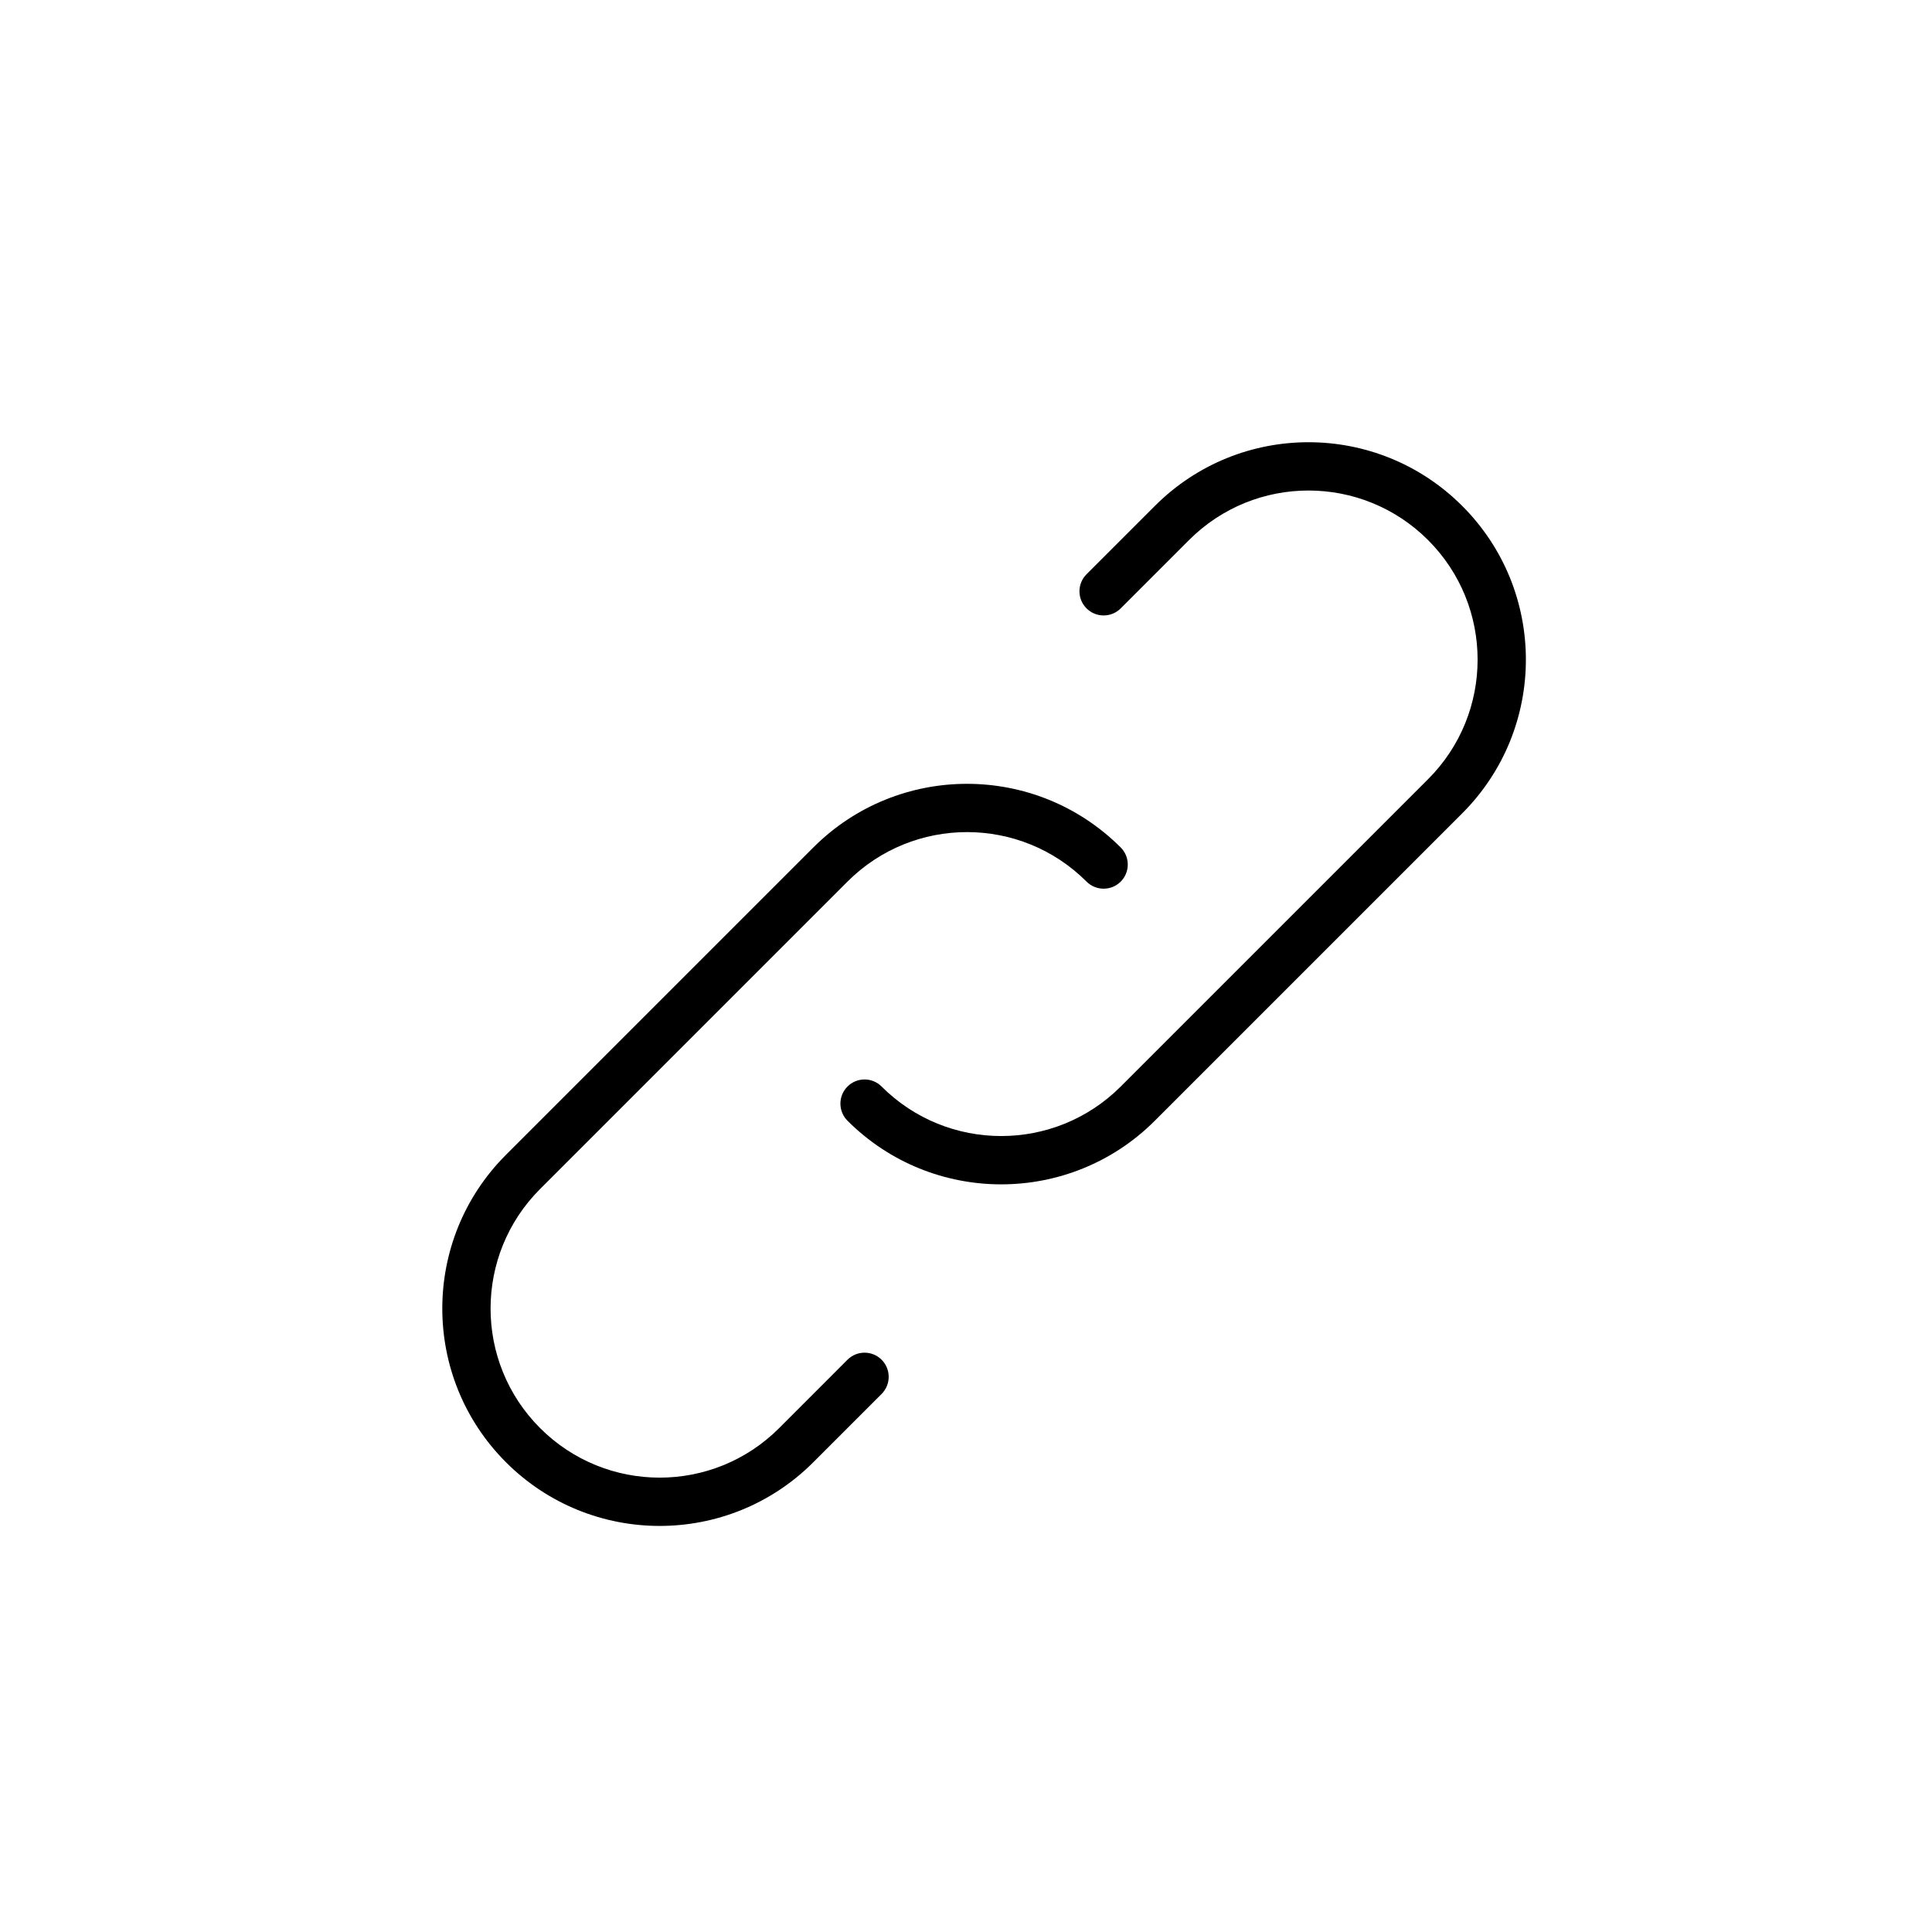 <svg width="40" height="40" viewBox="0 0 40 40" fill="none" xmlns="http://www.w3.org/2000/svg">
<path d="M18.253 28.86C18.448 28.664 18.448 28.348 18.253 28.152C18.058 27.957 17.741 27.957 17.546 28.152L18.253 28.86ZM22.496 18.253C22.691 18.448 23.008 18.448 23.203 18.253C23.398 18.058 23.398 17.741 23.203 17.546L22.496 18.253ZM11.182 24.617L17.546 18.253L16.839 17.546L10.475 23.91L11.182 24.617ZM16.837 30.276L18.253 28.86L17.546 28.152L16.13 29.569L16.837 30.276ZM17.546 18.253C18.913 16.886 21.129 16.886 22.496 18.253L23.203 17.546C21.445 15.789 18.596 15.789 16.839 17.546L17.546 18.253ZM11.182 29.567C9.815 28.2 9.815 25.984 11.182 24.617L10.475 23.91C8.718 25.667 8.718 28.516 10.475 30.274L11.182 29.567ZM10.475 30.274C12.232 32.031 15.079 32.033 16.837 30.276L16.13 29.569C14.763 30.935 12.549 30.934 11.182 29.567L10.475 30.274Z" fill="black"/>
<path d="M22.496 11.889C22.3 12.084 22.3 12.401 22.496 12.596C22.691 12.791 23.008 12.791 23.203 12.596L22.496 11.889ZM18.253 22.496C18.058 22.3 17.741 22.3 17.546 22.496C17.351 22.691 17.351 23.007 17.546 23.203L18.253 22.496ZM29.567 16.132L23.203 22.496L23.91 23.203L30.274 16.839L29.567 16.132ZM23.912 10.473L22.496 11.889L23.203 12.596L24.619 11.18L23.912 10.473ZM23.203 22.496C21.836 23.862 19.62 23.862 18.253 22.496L17.546 23.203C19.303 24.96 22.153 24.96 23.91 23.203L23.203 22.496ZM29.567 11.182C30.934 12.549 30.934 14.765 29.567 16.132L30.274 16.839C32.031 15.081 32.031 12.232 30.274 10.475L29.567 11.182ZM30.274 10.475C28.517 8.718 25.67 8.715 23.912 10.473L24.619 11.18C25.986 9.813 28.2 9.815 29.567 11.182L30.274 10.475Z" fill="black"/>
</svg>
